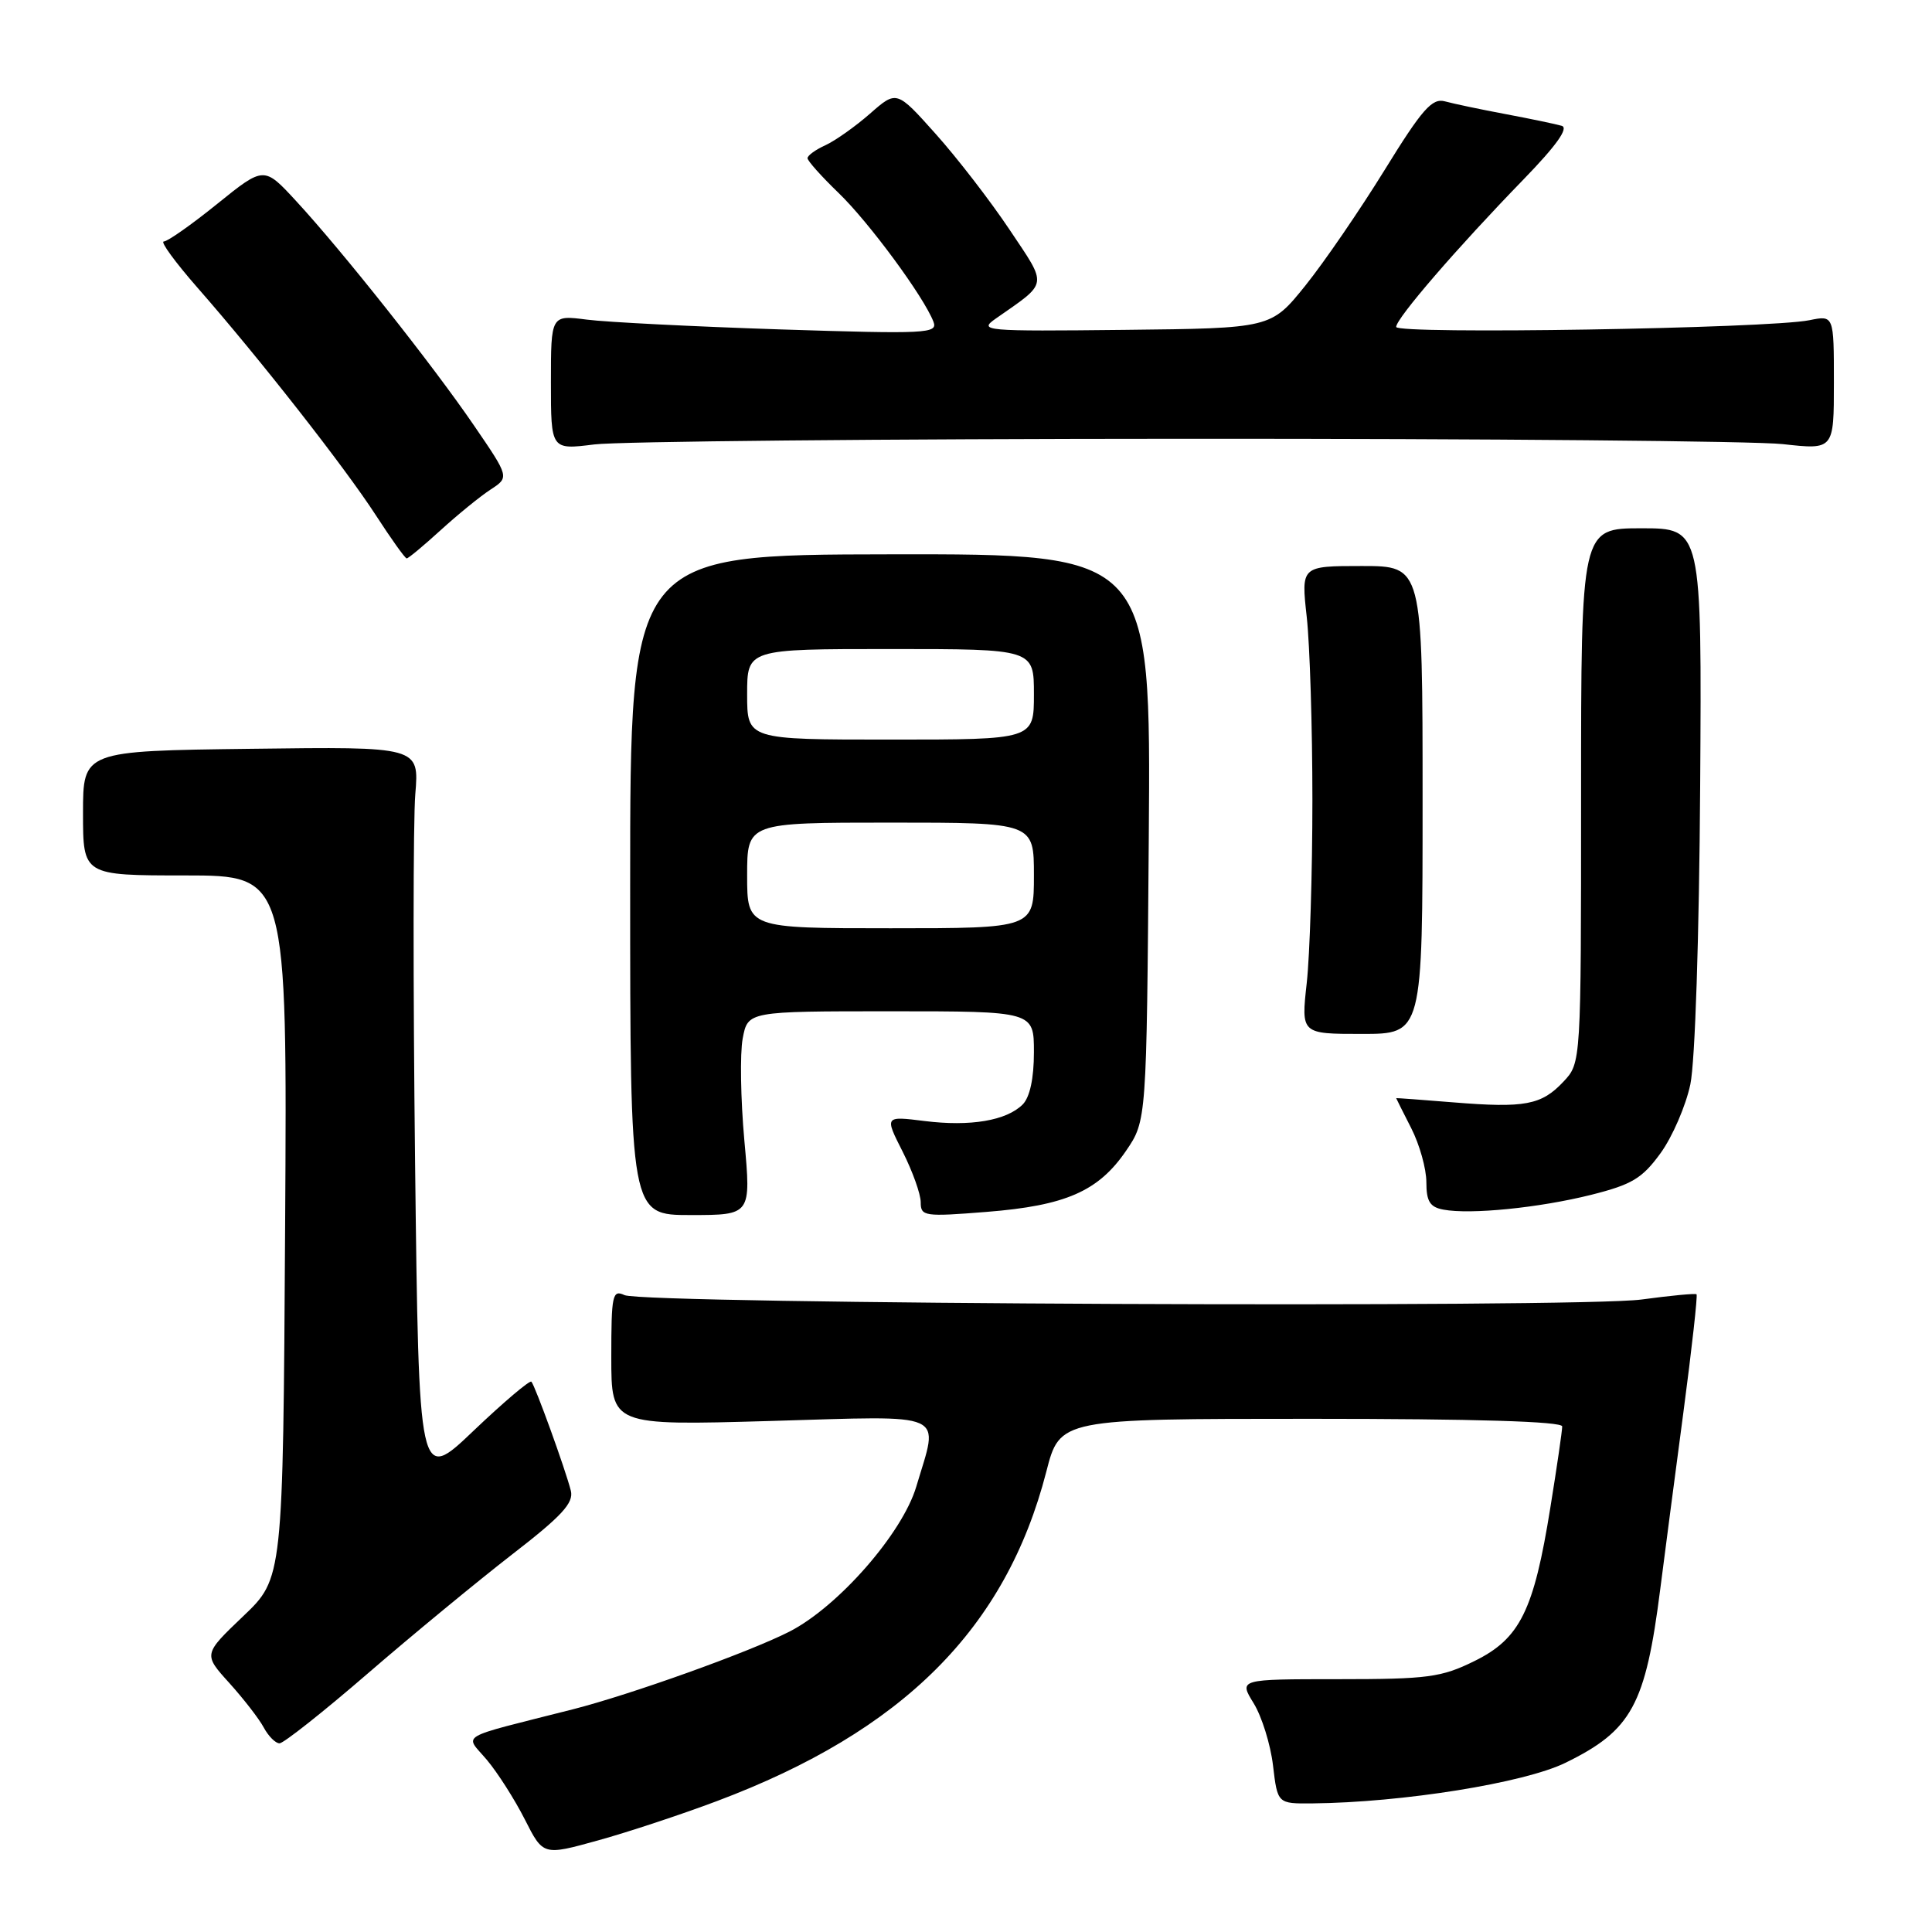 <?xml version="1.0" encoding="UTF-8" standalone="no"?>
<!DOCTYPE svg PUBLIC "-//W3C//DTD SVG 1.1//EN" "http://www.w3.org/Graphics/SVG/1.1/DTD/svg11.dtd" >
<svg xmlns="http://www.w3.org/2000/svg" xmlns:xlink="http://www.w3.org/1999/xlink" version="1.1" viewBox="0 0 256 256">
 <g >
 <path fill="currentColor"
d=" M 94.98 238.66 C 119.68 229.38 133.29 215.76 138.64 195.01 C 140.44 188.00 140.44 188.00 173.72 188.00 C 195.48 188.00 207.00 188.35 207.00 189.01 C 207.00 189.57 206.30 194.40 205.43 199.76 C 203.24 213.43 201.41 217.13 195.37 220.10 C 190.98 222.26 189.21 222.50 177.32 222.50 C 164.15 222.50 164.15 222.50 166.11 225.68 C 167.19 227.43 168.35 231.14 168.68 233.93 C 169.28 239.00 169.28 239.00 173.89 238.96 C 185.84 238.84 201.95 236.26 207.43 233.58 C 216.22 229.28 218.04 225.94 220.00 210.50 C 220.56 206.10 221.94 195.58 223.06 187.13 C 224.18 178.68 224.96 171.64 224.80 171.50 C 224.63 171.36 221.36 171.67 217.53 172.19 C 209.14 173.34 85.29 172.80 82.75 171.61 C 81.15 170.86 81.00 171.57 81.00 179.84 C 81.00 188.89 81.00 188.89 102.00 188.29 C 126.00 187.60 124.41 186.89 121.41 196.99 C 119.57 203.18 111.06 212.90 104.60 216.20 C 99.29 218.91 83.59 224.54 75.84 226.51 C 60.28 230.46 61.57 229.70 64.51 233.19 C 65.94 234.89 68.20 238.44 69.54 241.08 C 71.97 245.88 71.97 245.88 79.22 243.87 C 83.21 242.77 90.30 240.42 94.98 238.66 Z  M 48.76 221.72 C 54.66 216.62 63.25 209.55 67.82 206.00 C 74.45 200.88 76.04 199.15 75.64 197.53 C 74.92 194.69 70.90 183.59 70.41 183.08 C 70.19 182.86 66.74 185.78 62.75 189.58 C 55.50 196.50 55.50 196.50 55.00 154.00 C 54.73 130.62 54.74 108.67 55.03 105.22 C 55.55 98.93 55.55 98.93 33.28 99.22 C 11.00 99.50 11.00 99.50 11.00 107.75 C 11.00 116.00 11.00 116.00 24.53 116.00 C 38.06 116.00 38.06 116.00 37.78 162.56 C 37.50 209.13 37.50 209.13 32.22 214.16 C 26.94 219.20 26.94 219.20 30.39 223.01 C 32.28 225.11 34.34 227.76 34.95 228.91 C 35.57 230.06 36.51 231.00 37.04 231.00 C 37.57 231.00 42.85 226.83 48.76 221.72 Z  M 98.63 151.11 C 98.14 145.68 98.04 139.60 98.41 137.61 C 99.09 134.00 99.09 134.00 118.05 134.00 C 137.00 134.00 137.00 134.00 137.00 139.43 C 137.00 142.90 136.46 145.39 135.51 146.35 C 133.36 148.49 128.58 149.30 122.50 148.54 C 117.21 147.88 117.21 147.88 119.61 152.61 C 120.92 155.21 122.00 158.22 122.00 159.31 C 122.00 161.17 122.48 161.24 130.75 160.58 C 141.21 159.75 145.54 157.85 149.20 152.50 C 151.93 148.50 151.93 148.50 152.22 110.95 C 152.50 73.40 152.50 73.40 118.00 73.45 C 83.50 73.50 83.50 73.50 83.50 117.25 C 83.50 161.00 83.50 161.00 91.51 161.00 C 99.53 161.00 99.53 161.00 98.63 151.11 Z  M 210.84 158.32 C 216.25 156.96 217.60 156.15 220.04 152.79 C 221.61 150.62 223.38 146.52 223.98 143.68 C 224.61 140.67 225.15 124.12 225.28 104.25 C 225.50 70.00 225.50 70.00 217.50 70.00 C 209.50 70.00 209.50 70.00 209.50 105.42 C 209.50 140.84 209.50 140.84 207.17 143.32 C 204.25 146.43 202.06 146.84 192.59 146.07 C 188.42 145.73 185.00 145.48 185.00 145.51 C 185.00 145.55 185.90 147.34 187.00 149.50 C 188.10 151.66 189.00 154.87 189.00 156.64 C 189.00 159.19 189.47 159.95 191.25 160.28 C 194.84 160.96 203.97 160.04 210.84 158.32 Z  M 188.50 106.00 C 188.50 75.00 188.50 75.00 180.45 75.00 C 172.40 75.00 172.40 75.00 173.15 81.75 C 173.56 85.46 173.90 96.38 173.90 106.00 C 173.90 115.62 173.56 126.54 173.15 130.25 C 172.40 137.00 172.40 137.00 180.45 137.00 C 188.50 137.00 188.50 137.00 188.50 106.00 Z  M 58.39 70.25 C 60.65 68.19 63.62 65.77 65.00 64.87 C 67.50 63.24 67.50 63.24 62.80 56.37 C 57.35 48.39 45.38 33.29 39.24 26.64 C 34.98 22.02 34.98 22.02 28.79 27.01 C 25.39 29.76 22.20 32.00 21.70 32.00 C 21.21 32.00 23.21 34.74 26.15 38.10 C 34.31 47.40 45.63 61.84 49.78 68.24 C 51.83 71.40 53.67 73.99 53.89 73.99 C 54.10 74.00 56.13 72.31 58.39 70.25 Z  M 157.00 58.14 C 196.88 58.12 232.54 58.44 236.25 58.85 C 243.00 59.60 243.00 59.60 243.00 50.69 C 243.00 41.77 243.00 41.77 239.75 42.43 C 234.33 43.53 185.00 44.33 185.00 43.32 C 185.00 42.19 193.09 32.82 201.86 23.79 C 206.24 19.28 207.90 16.94 206.93 16.67 C 206.15 16.44 202.80 15.74 199.50 15.12 C 196.20 14.50 192.58 13.74 191.46 13.43 C 189.76 12.97 188.45 14.45 183.46 22.54 C 180.18 27.85 175.46 34.74 172.96 37.85 C 168.41 43.50 168.41 43.50 148.96 43.71 C 130.34 43.91 129.61 43.85 131.95 42.21 C 138.97 37.30 138.86 38.05 133.75 30.40 C 131.21 26.60 126.81 20.90 123.97 17.73 C 118.81 11.96 118.81 11.96 115.28 15.06 C 113.34 16.76 110.68 18.64 109.38 19.24 C 108.07 19.83 107.00 20.61 107.00 20.96 C 107.00 21.31 108.84 23.37 111.10 25.55 C 115.13 29.43 122.43 39.34 123.69 42.64 C 124.29 44.20 122.77 44.27 103.42 43.65 C 91.91 43.27 80.36 42.69 77.75 42.35 C 73.00 41.74 73.00 41.74 73.00 50.67 C 73.00 59.61 73.00 59.61 78.75 58.89 C 81.91 58.49 117.12 58.15 157.00 58.14 Z  M 99.00 116.00 C 99.00 109.00 99.00 109.00 118.00 109.00 C 137.00 109.00 137.00 109.00 137.00 116.00 C 137.00 123.00 137.00 123.00 118.00 123.00 C 99.00 123.00 99.00 123.00 99.00 116.00 Z  M 99.00 92.00 C 99.00 86.00 99.00 86.00 118.00 86.00 C 137.00 86.00 137.00 86.00 137.00 92.00 C 137.00 98.00 137.00 98.00 118.00 98.00 C 99.00 98.00 99.00 98.00 99.00 92.00 Z "/>
</g>
</svg>